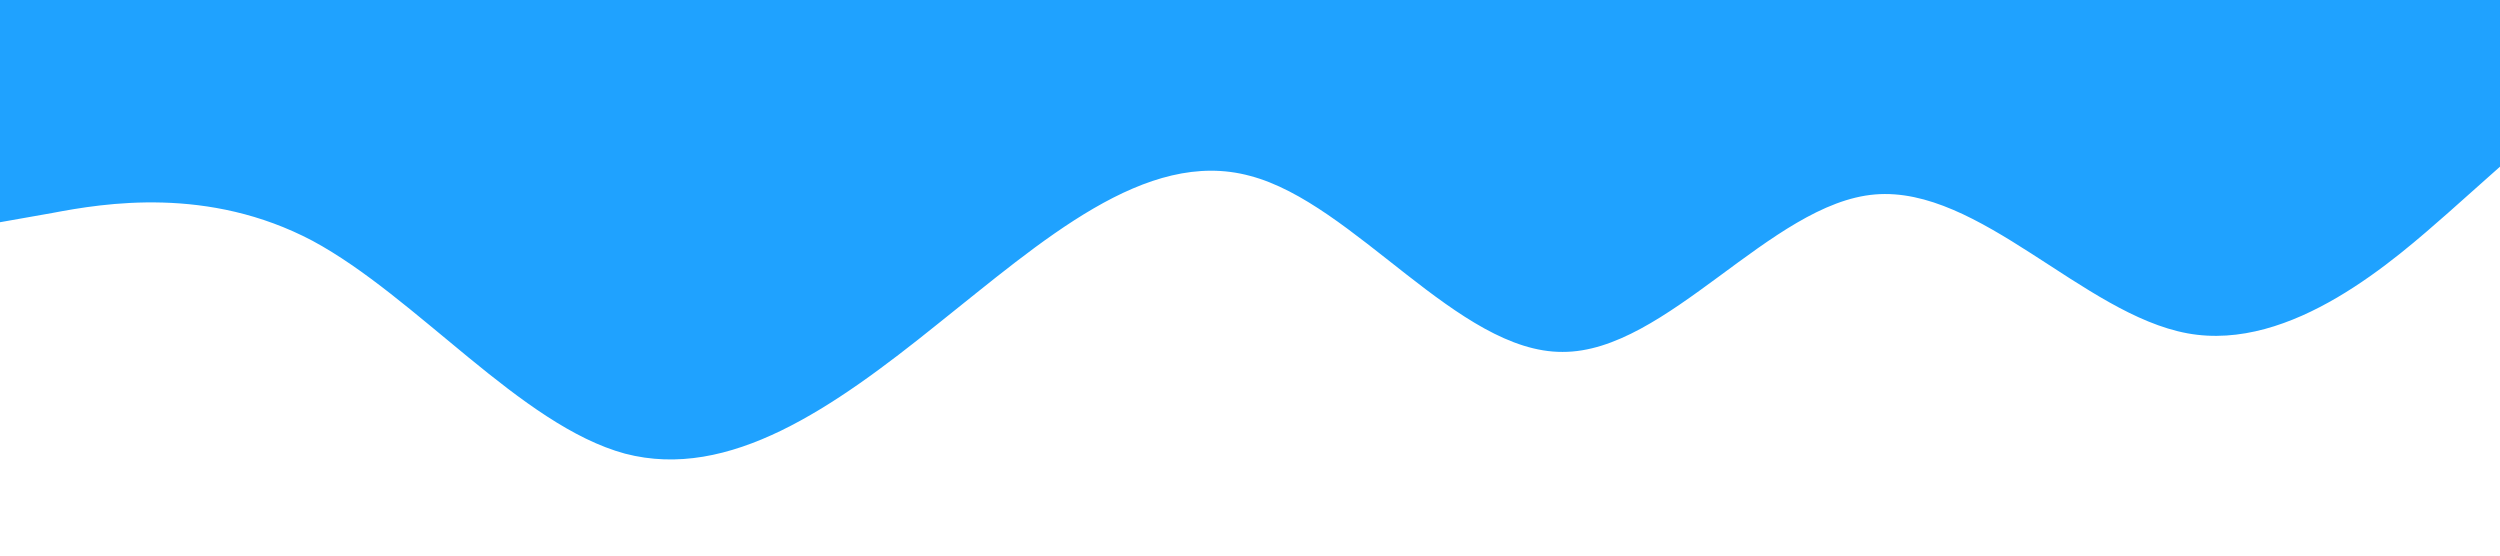 <?xml version="1.0" standalone="no"?><svg xmlns="http://www.w3.org/2000/svg" viewBox="0 0 1440 320"><path fill="#1fa2ff" fill-opacity="1" d="M0,128L30,122.7C60,117,120,107,180,138.7C240,171,300,245,360,261.3C420,277,480,235,540,186.7C600,139,660,85,720,101.3C780,117,840,203,900,202.7C960,203,1020,117,1080,112C1140,107,1200,181,1260,192C1320,203,1380,149,1410,122.7L1440,96L1440,0L1410,0C1380,0,1320,0,1260,0C1200,0,1140,0,1080,0C1020,0,960,0,900,0C840,0,780,0,720,0C660,0,600,0,540,0C480,0,420,0,360,0C300,0,240,0,180,0C120,0,60,0,30,0L0,0Z"></path></svg>